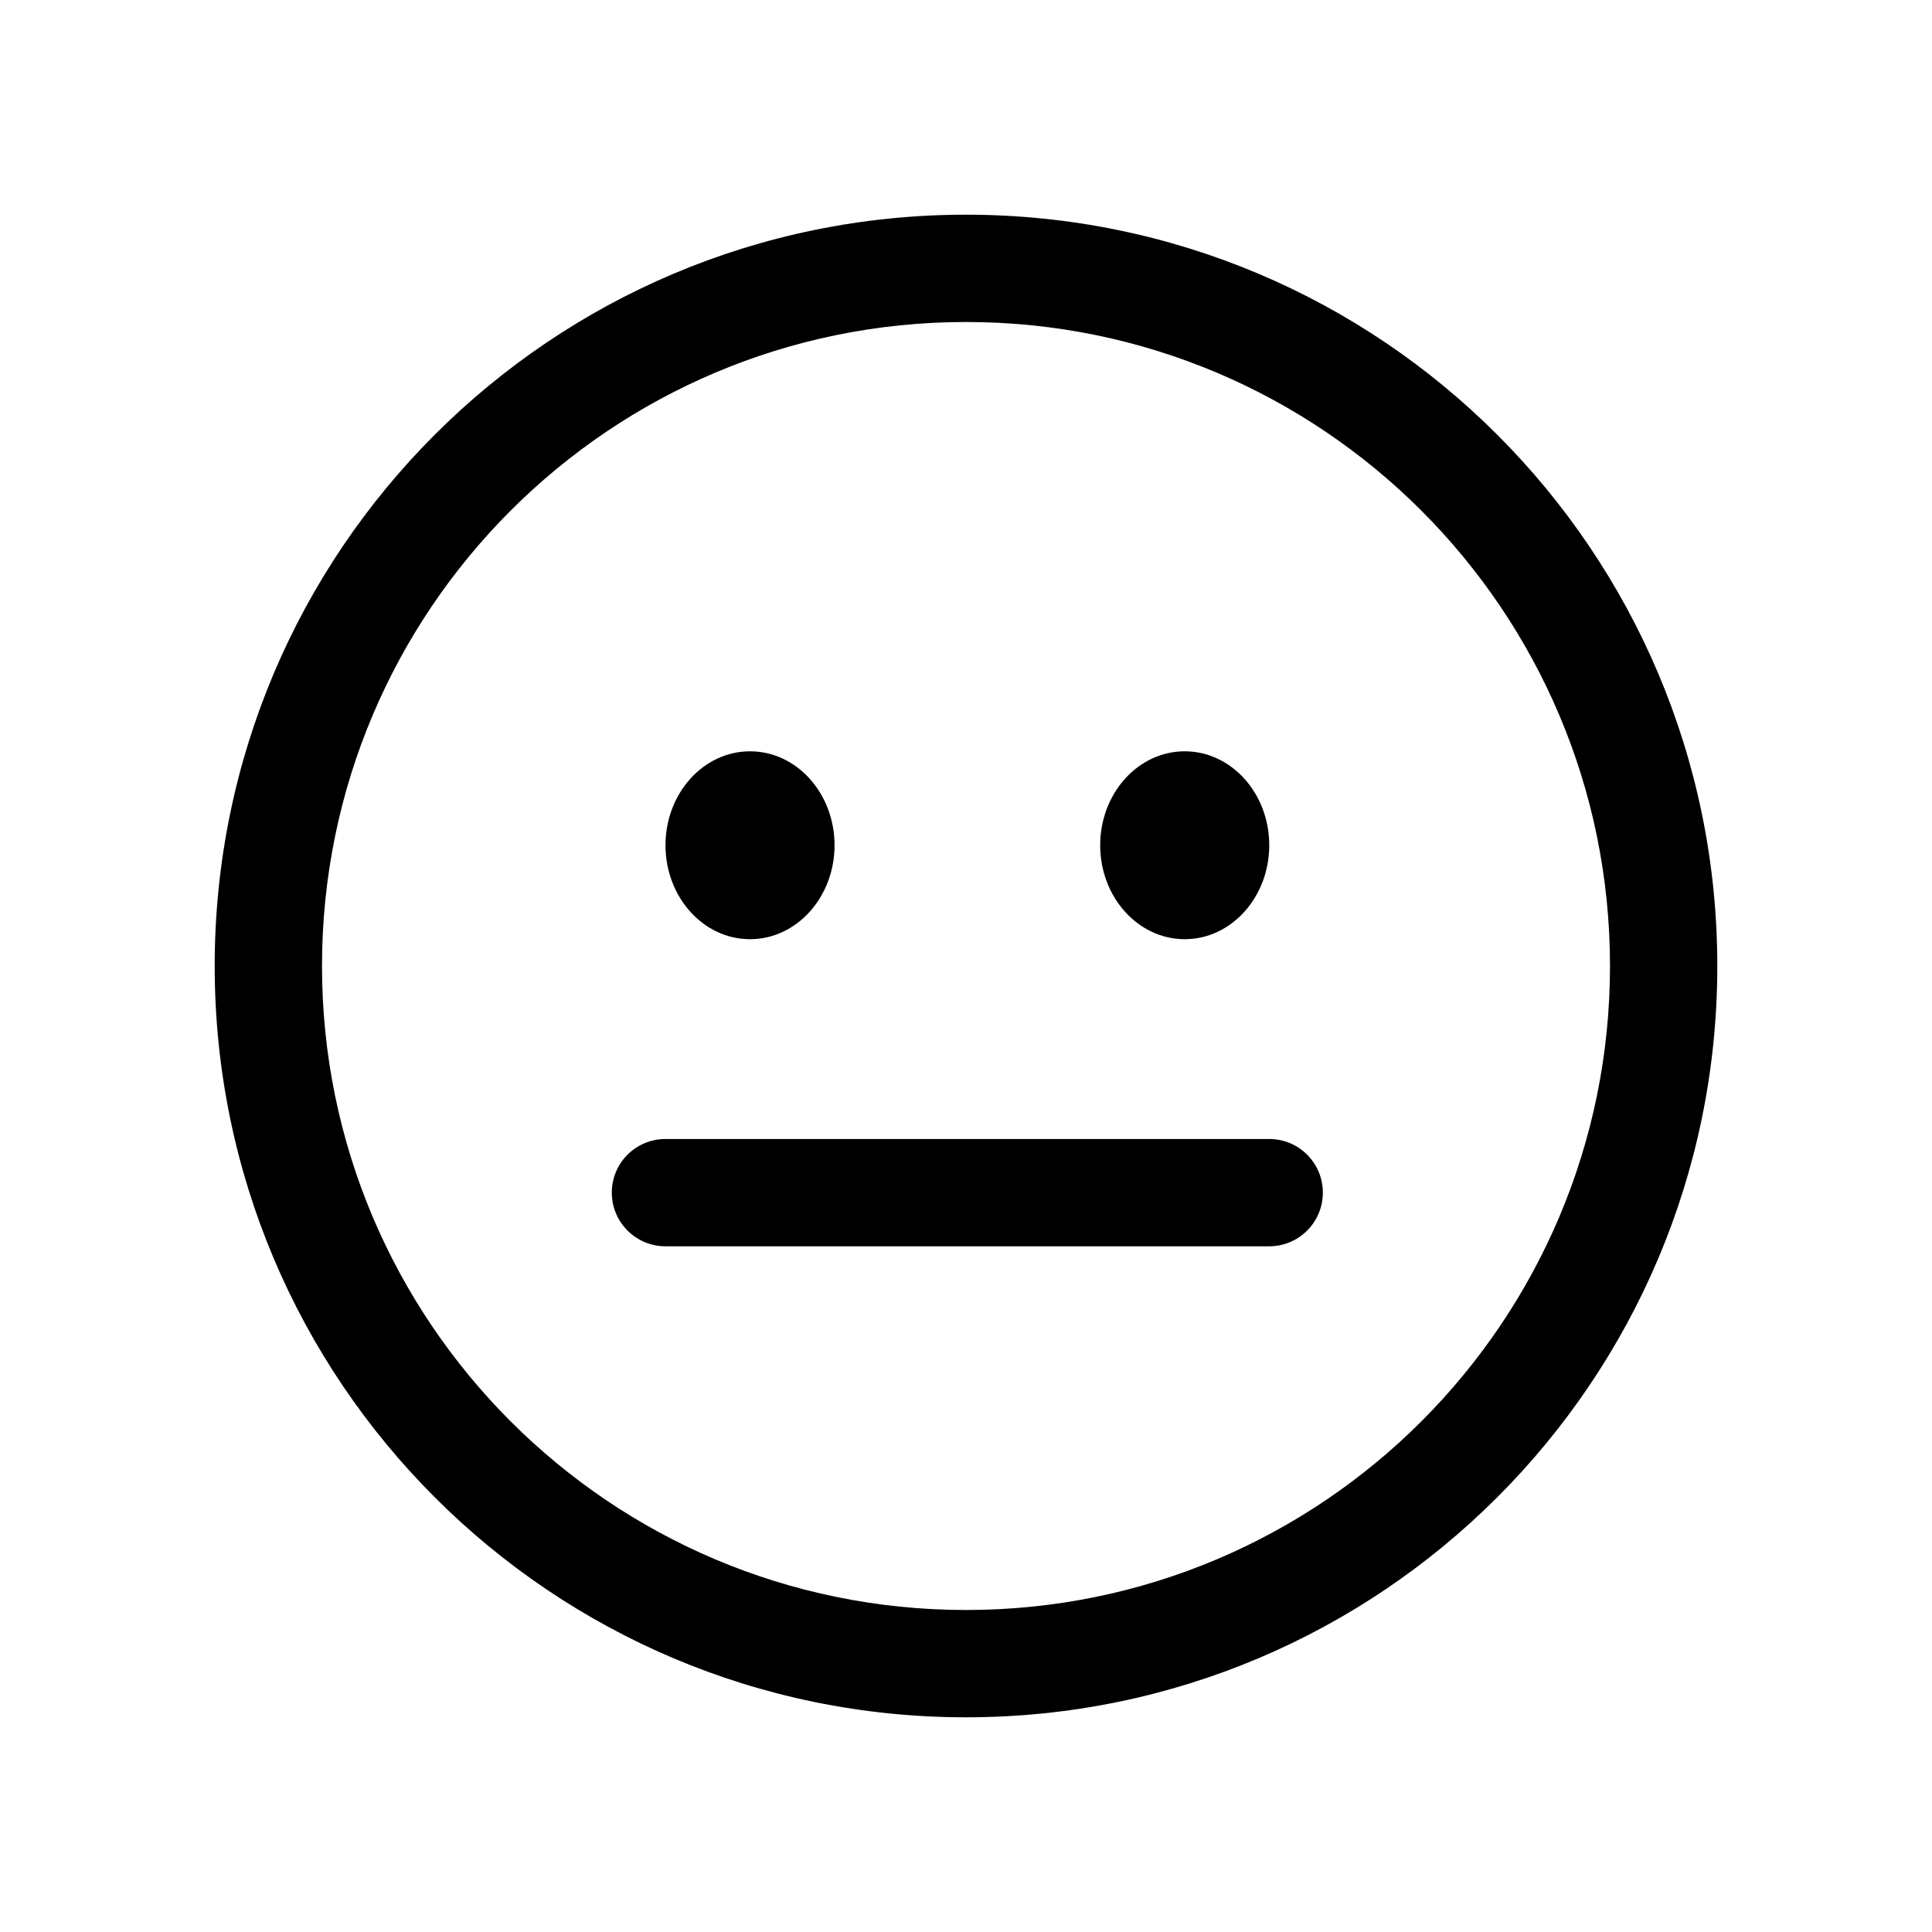 <svg width="24" height="24" viewBox="0 0 24 24" fill="none" xmlns="http://www.w3.org/2000/svg">
<g id="msg_emoji_neutral">
<path id="Union" fill-rule="evenodd" clip-rule="evenodd" d="M4 12C4 7.582 7.582 4 12 4C16.418 4 20 7.582 20 12C20 16.418 16.418 20 12 20C7.582 20 4 16.418 4 12ZM12 2.667C6.845 2.667 2.667 6.845 2.667 12C2.667 17.155 6.845 21.333 12 21.333C17.155 21.333 21.333 17.155 21.333 12C21.333 6.845 17.155 2.667 12 2.667ZM14.717 11.667C15.297 11.667 15.767 11.144 15.767 10.5C15.767 9.856 15.297 9.333 14.717 9.333C14.137 9.333 13.667 9.856 13.667 10.5C13.667 11.144 14.137 11.667 14.717 11.667ZM10.367 10.5C10.367 11.144 9.897 11.667 9.317 11.667C8.737 11.667 8.267 11.144 8.267 10.5C8.267 9.856 8.737 9.333 9.317 9.333C9.897 9.333 10.367 9.856 10.367 10.5ZM8.267 14.149C7.898 14.149 7.6 14.447 7.6 14.815C7.6 15.183 7.898 15.482 8.267 15.482H15.767C16.135 15.482 16.433 15.183 16.433 14.815C16.433 14.447 16.135 14.149 15.767 14.149H8.267Z" fill="black"/>
</g>
</svg>
